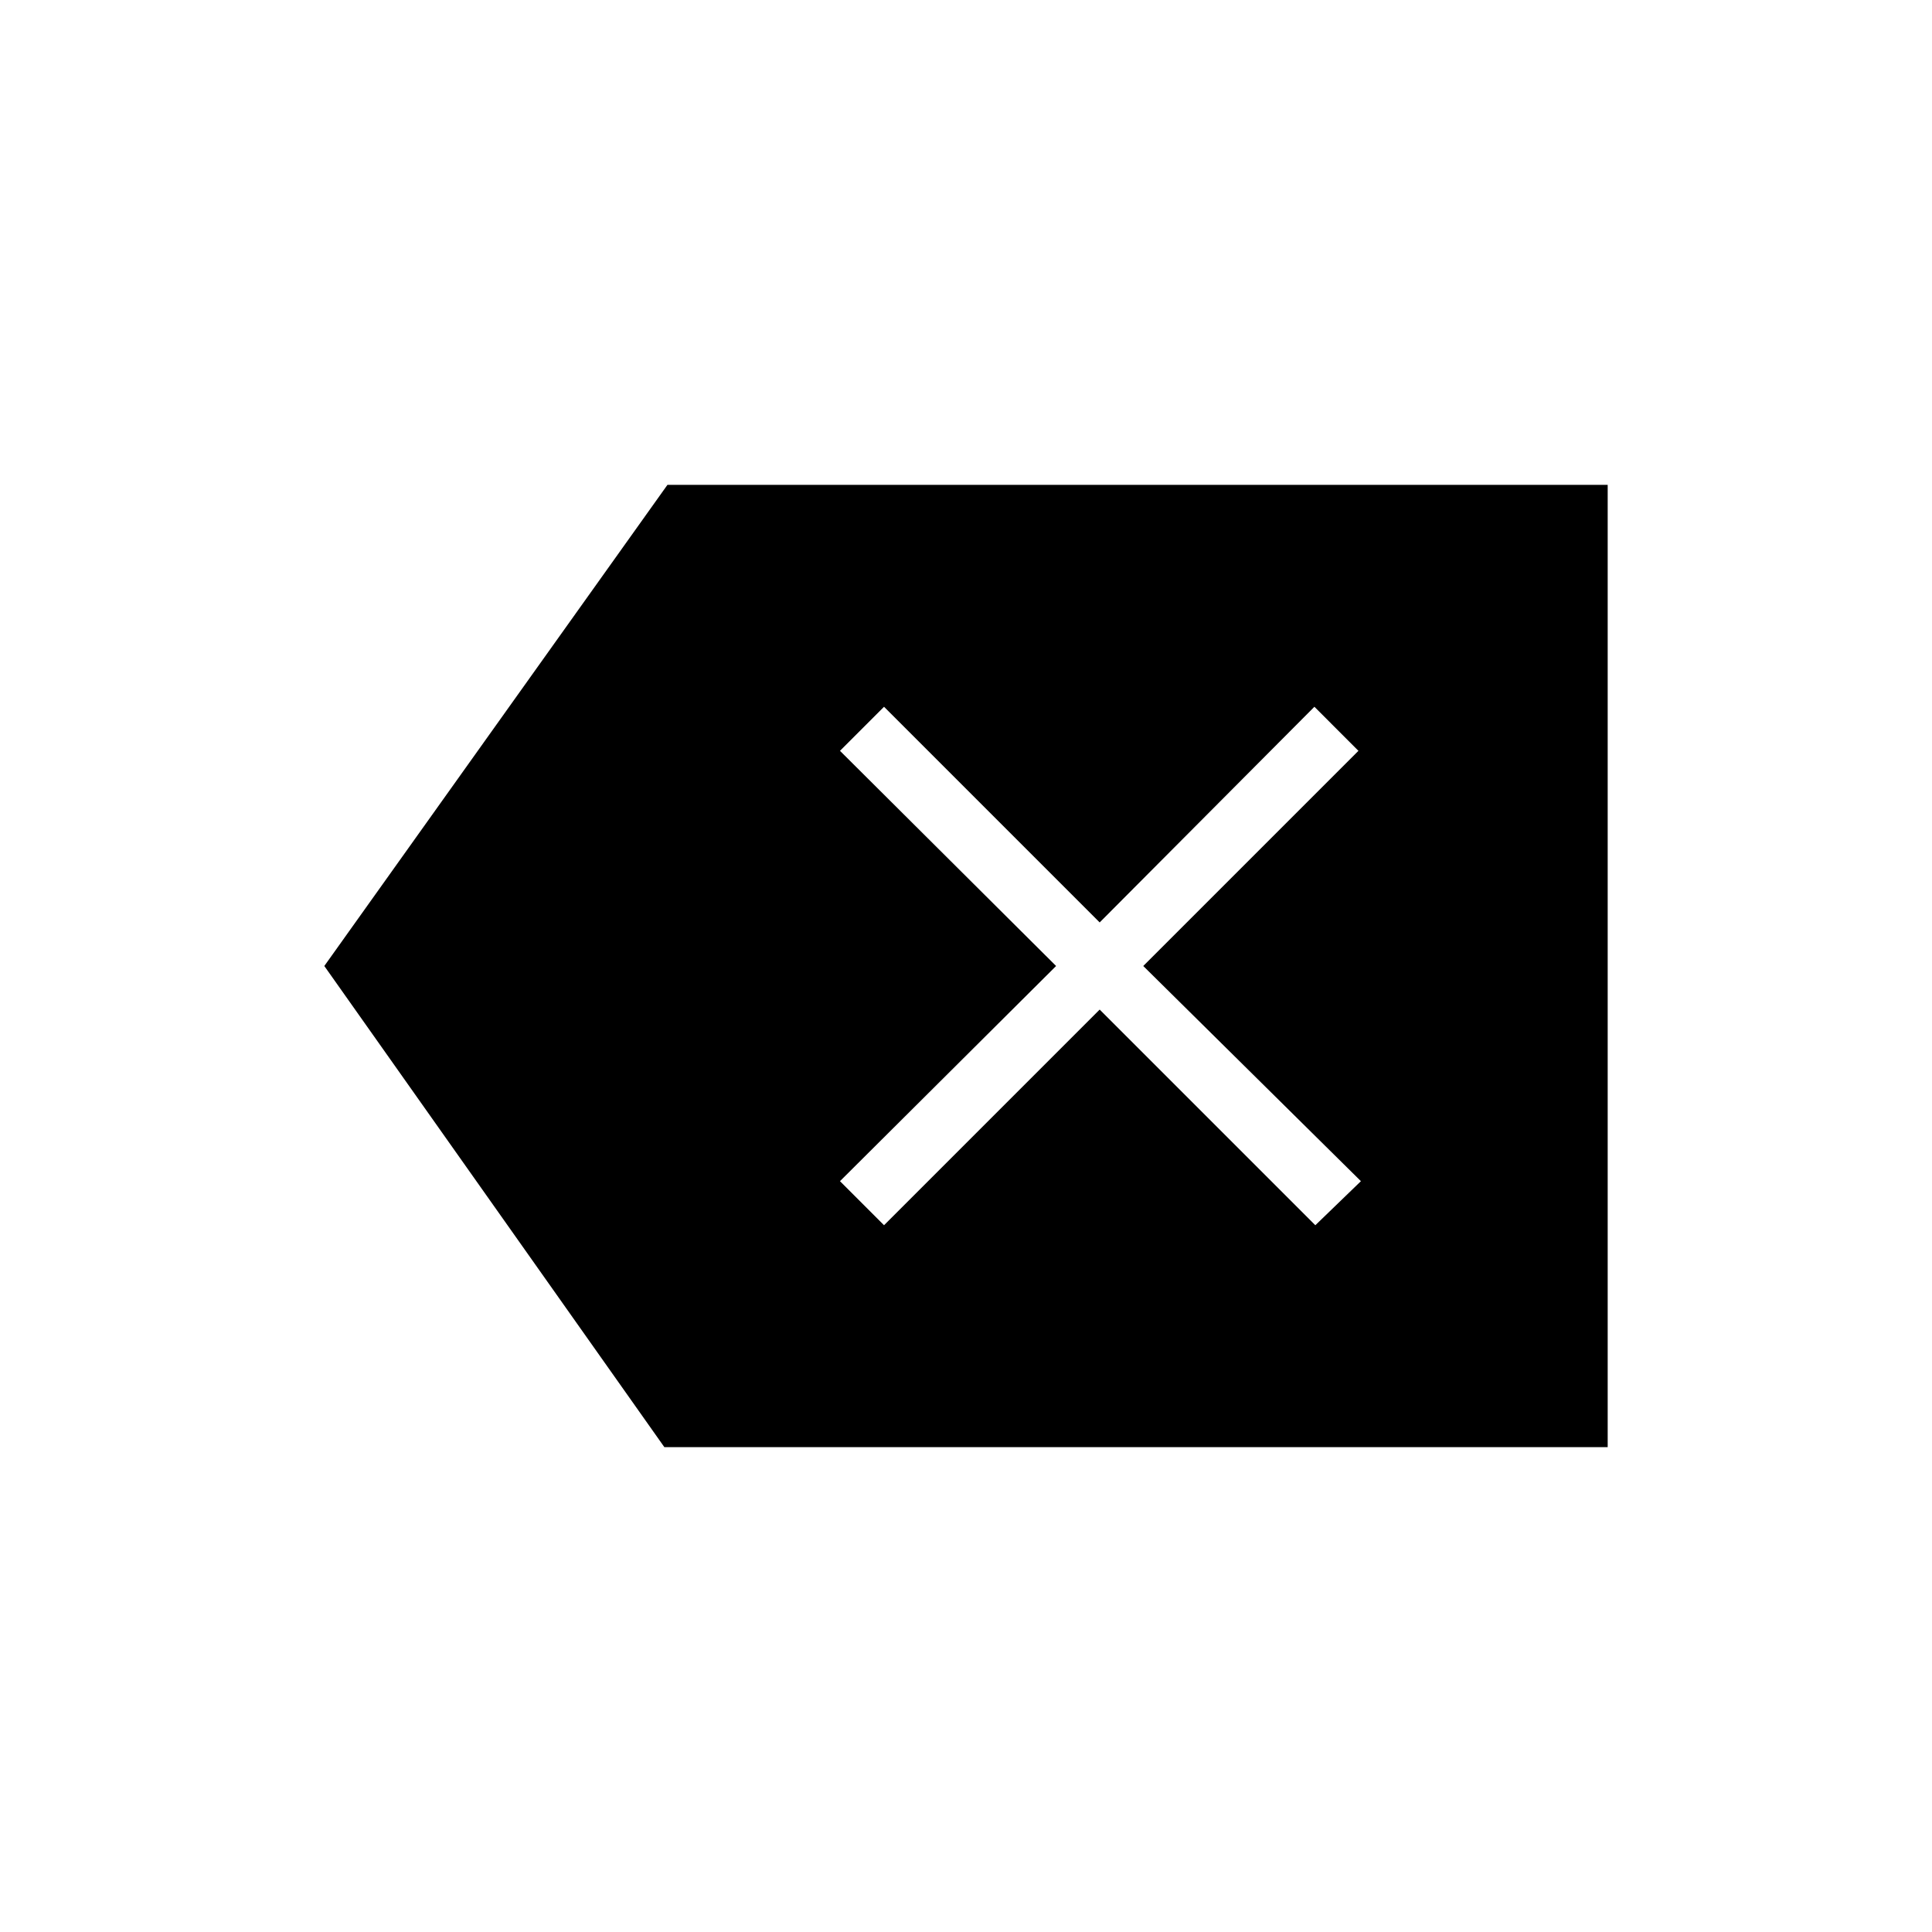 <svg xmlns="http://www.w3.org/2000/svg" height="48" viewBox="0 -960 960 960" width="48"><path d="M330.12-240.92 161.15-480l170.5-239.08h467.2v478.16H330.12Zm109.15-110.27 107.15-107.16 107.16 107.16 22.65-21.89L568.08-480 675-586.92l-21.88-21.89-106.7 107.16-107.15-107.16-21.89 21.89L524.77-480 417.38-373.08l21.89 21.89Z"/></svg>